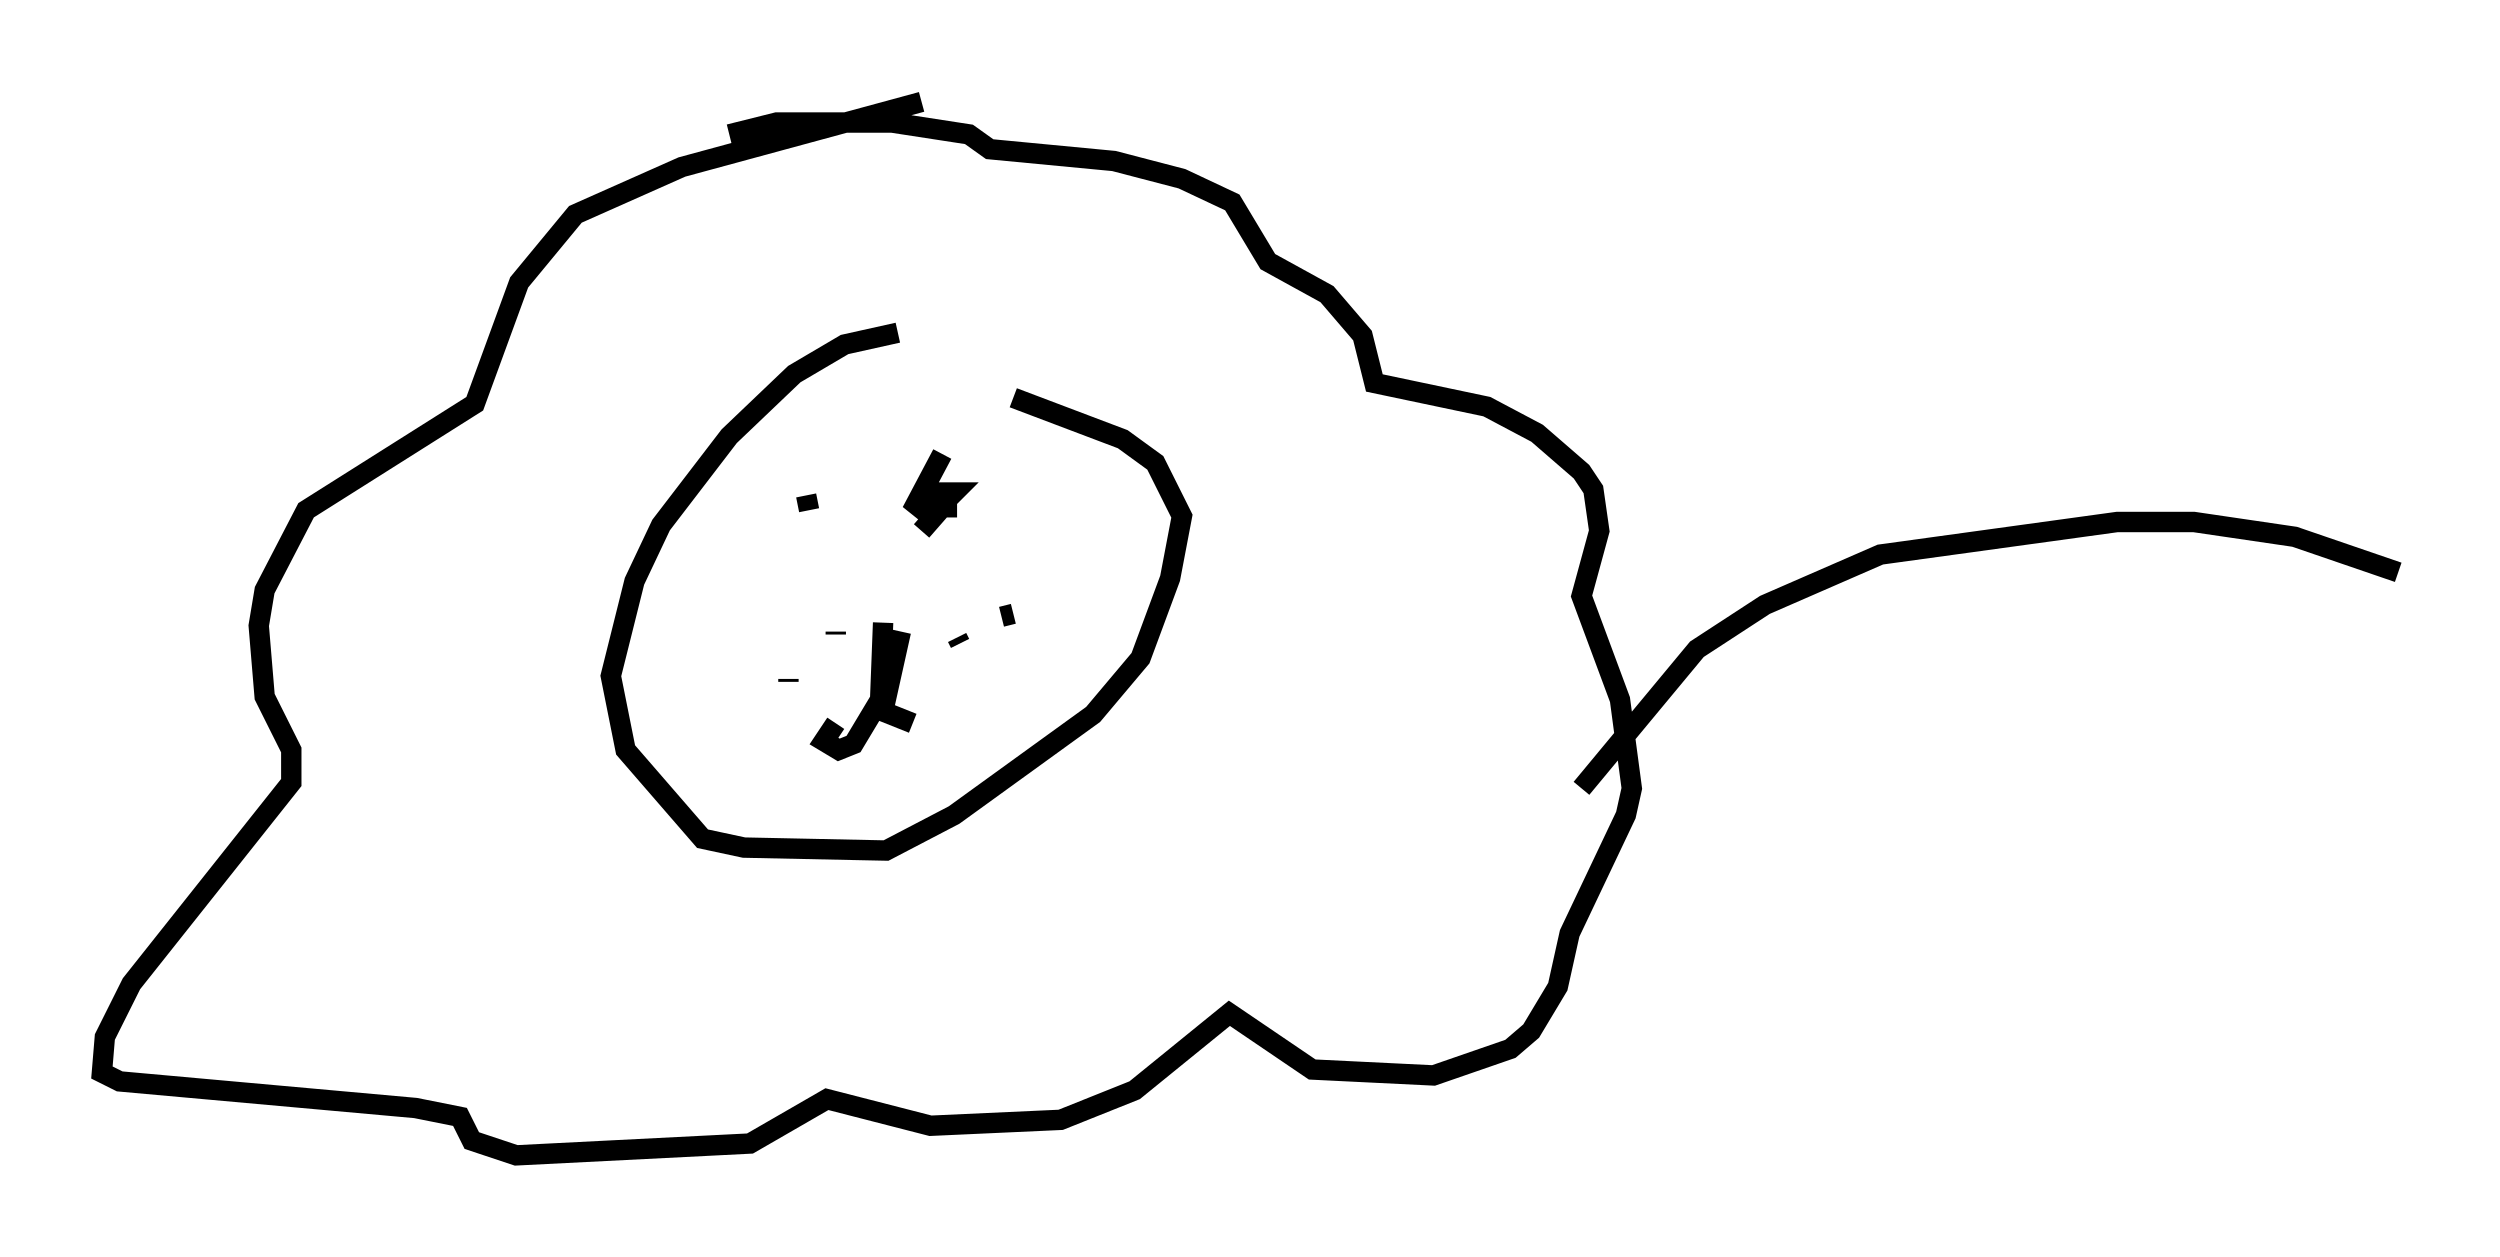<?xml version="1.0" encoding="utf-8" ?>
<svg baseProfile="full" height="61.709" version="1.1" width="122.715" xmlns="http://www.w3.org/2000/svg" xmlns:ev="http://www.w3.org/2001/xml-events" xmlns:xlink="http://www.w3.org/1999/xlink"><defs /><rect fill="white" height="61.709" width="122.715" x="0" y="0" /><path d="M48.575, 16.33 m-4.503, 0.0 l-2.615, 0.581 -2.469, 1.453 l-3.196, 3.05 -3.341, 4.358 l-1.307, 2.76 -1.162, 4.648 l0.726, 3.631 3.777, 4.358 l2.034, 0.436 6.972, 0.145 l3.341, -1.743 6.827, -4.939 l2.324, -2.76 1.453, -3.922 l0.581, -3.05 -1.307, -2.615 l-1.598, -1.162 -5.374, -2.034 m-12.782, 9.587 l0.0, 0.0 m2.615, -4.793 l0.145, 0.726 m7.263, -0.145 l-0.726, 0.0 -1.017, 1.162 m-1.888, 4.503 l-0.145, 3.777 -1.307, 2.179 l-0.726, 0.291 -0.726, -0.436 l0.581, -0.872 m3.196, -4.503 l-0.872, 3.922 1.453, 0.581 m4.939, -5.374 l-0.581, 0.145 m-2.179, 1.017 l0.145, 0.291 m-6.827, 0.145 l0.0, 0.0 m-1.017, 2.034 l0.0, 0.0 m1.743, -2.615 l0.0, -0.145 m-2.324, 2.324 l0.0, 0.145 m7.553, -11.184 l-1.307, 2.469 0.726, 0.581 l1.162, -1.162 -0.726, 0.0 l-0.581, 1.162 m-0.291, -20.335 l-11.765, 3.196 -5.229, 2.324 l-2.76, 3.341 -2.179, 5.955 l-8.279, 5.229 -2.034, 3.922 l-0.291, 1.743 0.291, 3.486 l1.307, 2.615 0.0, 1.598 l-7.844, 9.877 -1.307, 2.615 l-0.145, 1.743 0.872, 0.436 l14.525, 1.307 2.179, 0.436 l0.581, 1.162 2.179, 0.726 l11.475, -0.581 3.777, -2.179 l5.084, 1.307 6.391, -0.291 l3.631, -1.453 4.648, -3.777 l4.067, 2.76 5.955, 0.291 l3.777, -1.307 1.017, -0.872 l1.307, -2.179 0.581, -2.615 l2.76, -5.81 0.291, -1.307 l-0.581, -4.358 -1.888, -5.084 l0.872, -3.196 -0.291, -2.034 l-0.581, -0.872 -2.179, -1.888 l-2.469, -1.307 -5.52, -1.162 l-0.581, -2.324 -1.743, -2.034 l-2.905, -1.598 -1.743, -2.905 l-2.469, -1.162 -3.341, -0.872 l-6.101, -0.581 -1.017, -0.726 l-3.777, -0.581 -5.665, 0.0 l-2.324, 0.581 m41.832, 32.1 l5.665, -6.827 3.341, -2.179 l5.665, -2.469 11.62, -1.598 l3.777, 0.0 4.939, 0.726 l5.084, 1.743 " fill="none" stroke="black" stroke-width="1" /></svg>